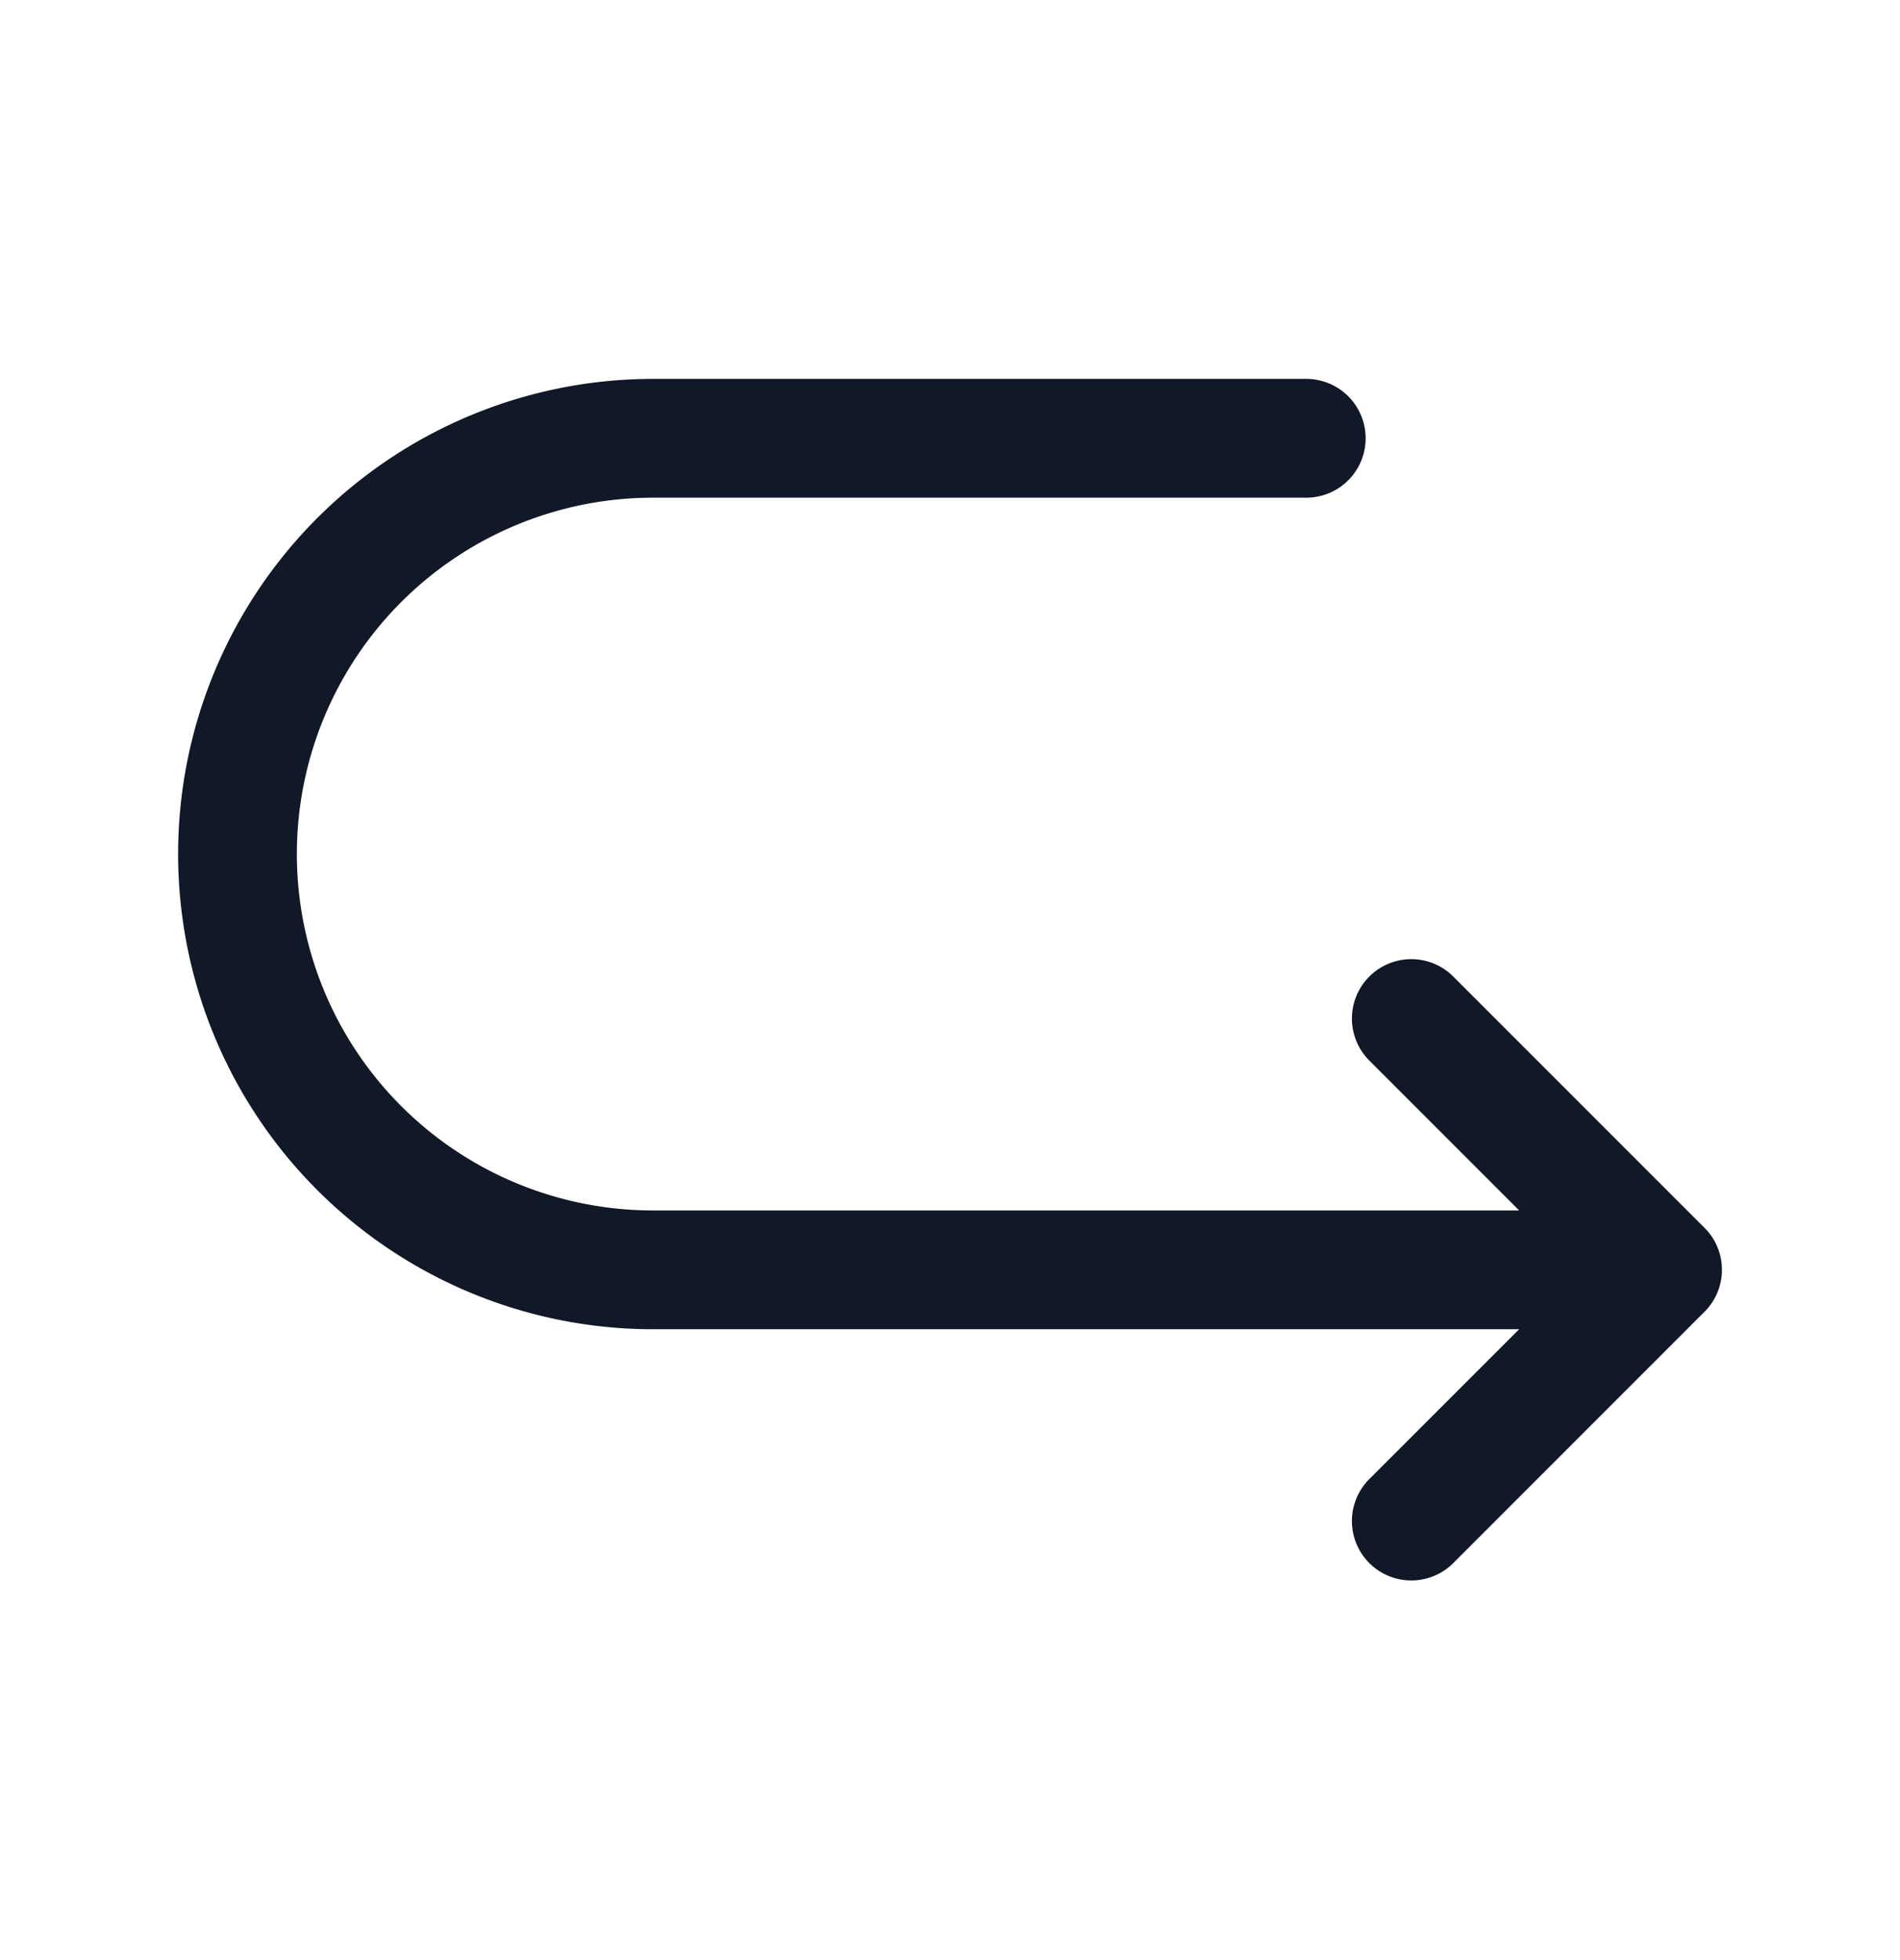 <svg xmlns="http://www.w3.org/2000/svg" width="32" height="33" fill="none" viewBox="0 0 32 33"><path fill="#111827" fill-rule="evenodd" d="M11 6.379a8 8 0 0 0-8 8 8 8 0 0 0 8 8h14.586l-2.536 2.535a1 1 0 0 0 1.414 1.414l4.24-4.24a.992.992 0 0 0 .209-.3.997.997 0 0 0-.212-1.123l-4.237-4.236a1 1 0 0 0-1.414 1.414l2.536 2.536H11a5.999 5.999 0 0 1-6-6 6 6 0 0 1 6-6h11a1 1 0 1 0 0-2H11Z" clip-rule="evenodd"/></svg>